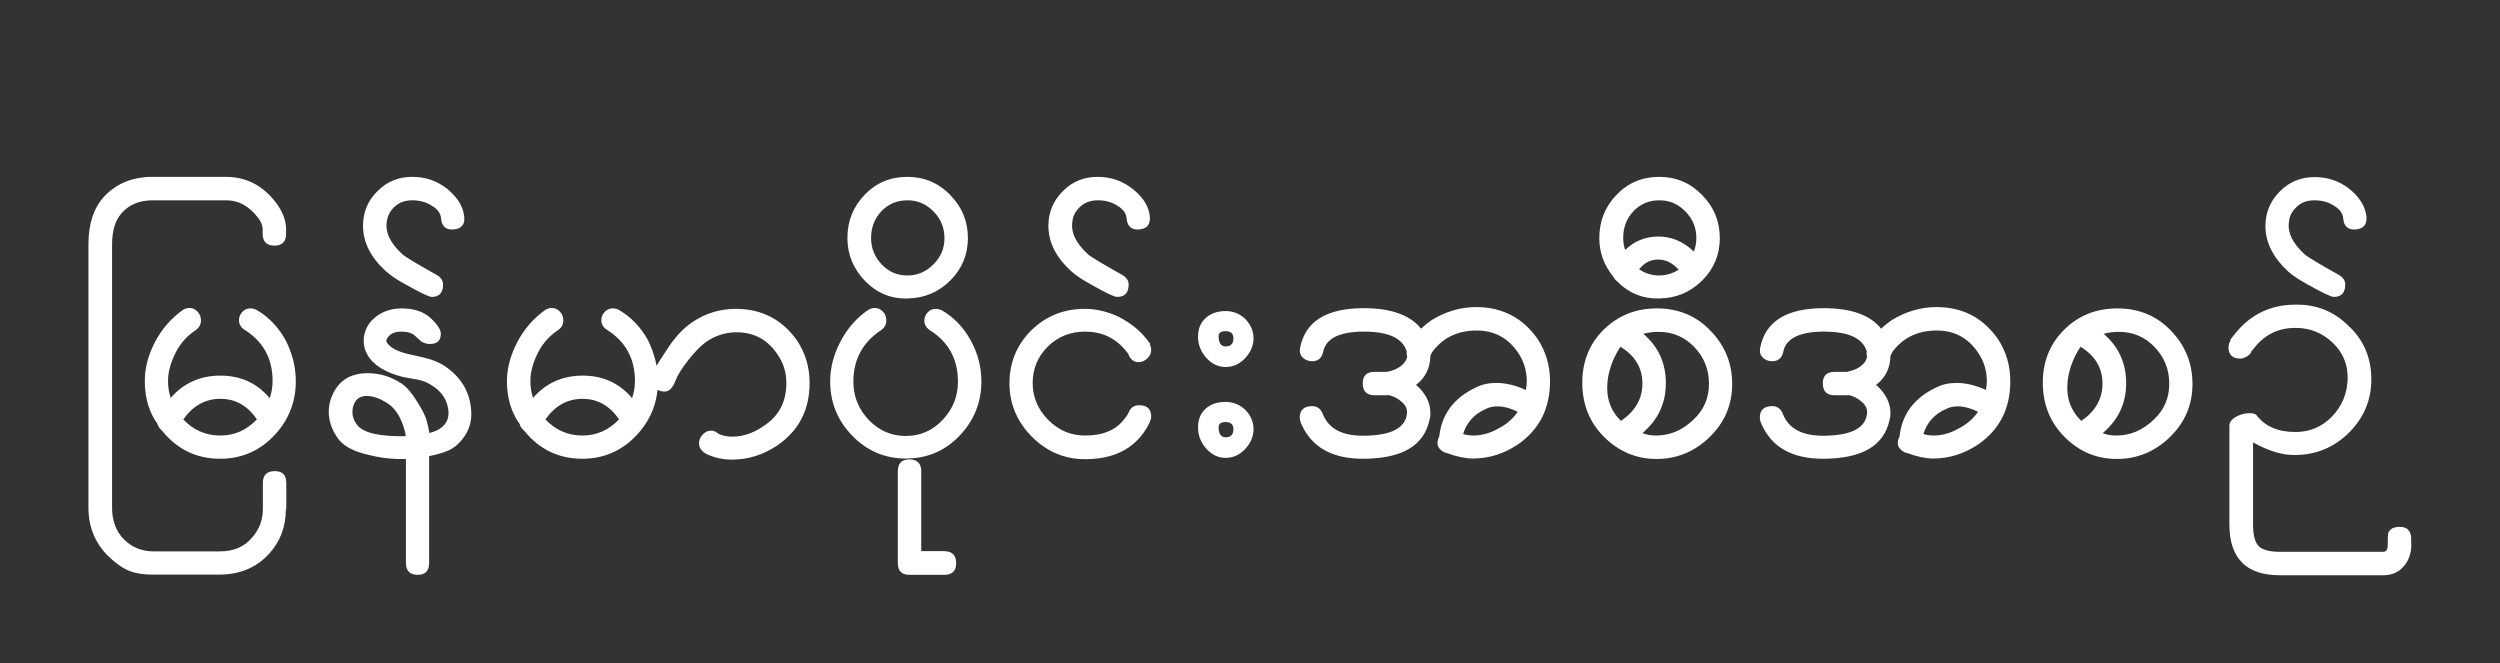 <?xml version="1.0" encoding="utf-8"?>
<!-- Generator: Adobe Illustrator 16.0.0, SVG Export Plug-In . SVG Version: 6.00 Build 0)  -->
<!DOCTYPE svg PUBLIC "-//W3C//DTD SVG 1.1//EN" "http://www.w3.org/Graphics/SVG/1.1/DTD/svg11.dtd">
<svg version="1.1" xmlns="http://www.w3.org/2000/svg" xmlns:xlink="http://www.w3.org/1999/xlink" x="0px" y="0px"
	 width="113.08px" height="30px" viewBox="566.53 -4.21 113.08 30" enable-background="new 566.53 -4.21 113.08 30"
	 xml:space="preserve">
<rect x="566.53" y="-4.21" width="113.08" height="30" fill="#333333" stroke="none"/>
<g id="Layer_1">
	<g>
		<path fill="#FFFFFF" d="M579.46,18.82c0,0.79-0.25,1.46-0.76,2.02c-0.58,0.63-1.33,0.94-2.25,0.94h-2.99
			c-0.49,0-0.9-0.07-1.2-0.22c-0.25-0.12-0.54-0.33-0.86-0.64c-0.58-0.59-0.87-1.31-0.87-2.17V6.84c0-0.93,0.24-1.65,0.72-2.17
			c0.56-0.59,1.29-0.88,2.18-0.88h3.32c0.94,0,1.71,0.41,2.31,1.23c0.27,0.39,0.41,0.77,0.41,1.13v0.21c0,0.36-0.17,0.54-0.52,0.54
			c-0.36,0-0.54-0.18-0.54-0.54V6.15c0-0.16-0.07-0.33-0.2-0.5c-0.4-0.53-0.88-0.8-1.45-0.8h-3.32c-0.59,0-1.06,0.19-1.39,0.56
			c-0.3,0.32-0.45,0.8-0.45,1.43v11.92c0,0.59,0.18,1.07,0.54,1.43c0.36,0.36,0.81,0.54,1.34,0.54h2.99c0.62,0,1.1-0.2,1.45-0.61
			c0.33-0.37,0.5-0.8,0.5-1.3v-1.18c0-0.36,0.18-0.54,0.54-0.54c0.35,0,0.52,0.18,0.52,0.54V18.82z M579.91,13.03
			c0,0.95-0.33,1.78-0.99,2.47c-0.66,0.69-1.47,1.04-2.43,1.04c-1.07,0-1.95-0.42-2.64-1.28c-0.1-0.08-0.16-0.18-0.2-0.3
			c-0.38-0.53-0.57-1.18-0.57-1.93c0-0.59,0.15-1.17,0.46-1.77c0.31-0.59,0.73-1.07,1.26-1.45c0.1-0.06,0.2-0.09,0.3-0.09
			c0.15,0,0.27,0.06,0.37,0.17c0.1,0.11,0.15,0.24,0.15,0.39c0,0.17-0.07,0.32-0.22,0.43c-0.4,0.26-0.71,0.6-0.93,1.04
			c-0.22,0.44-0.34,0.86-0.34,1.28c0,0.26,0.04,0.51,0.12,0.76c0.58-0.67,1.33-1.01,2.25-1.01c0.91,0,1.66,0.34,2.23,1.02
			c0.09-0.26,0.13-0.52,0.13-0.78c0-1.02-0.43-1.79-1.28-2.32c-0.16-0.11-0.24-0.25-0.24-0.43c0-0.14,0.05-0.26,0.15-0.37
			c0.1-0.11,0.22-0.16,0.37-0.16c0.09,0,0.18,0.02,0.28,0.07c0.56,0.33,0.99,0.79,1.31,1.37C579.75,11.77,579.91,12.39,579.91,13.03
			z M576.5,15.49c0.63,0,1.18-0.24,1.65-0.73c-0.42-0.62-0.97-0.93-1.65-0.93c-0.68,0-1.24,0.31-1.68,0.93
			C575.28,15.25,575.84,15.49,576.5,15.49L576.5,15.49z"/>
		<path fill="#FFFFFF" d="M586.57,12.3c0.74,0.47,1.17,1.11,1.26,1.93c0.09,0.68-0.14,1.26-0.68,1.73c-0.24,0.2-0.64,0.35-1.21,0.46
			v4.83c0,0.36-0.17,0.54-0.51,0.54c-0.36,0-0.54-0.18-0.54-0.54v-4.7c-0.54,0.02-1.09-0.04-1.63-0.17
			c-0.69-0.15-1.16-0.39-1.41-0.71c-0.3-0.4-0.45-0.82-0.45-1.26c0-0.36,0.11-0.71,0.32-1.04c0.31-0.47,0.79-0.7,1.44-0.7
			c0.56,0,1.07,0.16,1.55,0.48c0.23,0.16,0.47,0.44,0.7,0.83c0.21,0.33,0.35,0.6,0.41,0.81c0.06,0.2,0.1,0.4,0.13,0.59
			c0.63-0.17,0.92-0.52,0.86-1.04c-0.06-0.49-0.33-0.88-0.8-1.15c-0.17-0.11-0.38-0.19-0.6-0.23c-0.23-0.04-0.45-0.08-0.66-0.12
			c-0.79-0.2-1.33-0.53-1.6-1c-0.11-0.19-0.17-0.4-0.17-0.62c0-0.38,0.14-0.71,0.41-0.98c0.35-0.33,0.78-0.5,1.3-0.5
			c0.57,0,1.01,0.15,1.32,0.44c0.31,0.29,0.46,0.53,0.46,0.7c0,0.31-0.16,0.47-0.49,0.47c-0.14,0-0.26-0.04-0.39-0.11
			c-0.06-0.06-0.16-0.15-0.3-0.27c-0.13-0.12-0.34-0.18-0.62-0.18c-0.23,0-0.41,0.06-0.54,0.19c-0.12,0.13-0.16,0.23-0.09,0.32
			c0.14,0.21,0.45,0.38,0.93,0.5c0.27,0.06,0.55,0.12,0.83,0.19C586.09,12.06,586.35,12.17,586.57,12.3L586.57,12.3z M582.69,15.02
			c0.29,0.36,1.02,0.52,2.19,0.5c-0.01-0.13-0.04-0.26-0.09-0.41c-0.17-0.52-0.41-0.87-0.71-1.06c-0.34-0.23-0.67-0.35-0.97-0.35
			c-0.23,0-0.41,0.09-0.52,0.27c-0.08,0.14-0.12,0.29-0.12,0.45C582.47,14.63,582.54,14.83,582.69,15.02L582.69,15.02z"/>
		<path fill="#FFFFFF" d="M587.53,5.61c0.03,0.35-0.14,0.53-0.49,0.56c-0.34,0.02-0.53-0.14-0.56-0.49
			c-0.01-0.22-0.14-0.42-0.41-0.58c-0.26-0.17-0.56-0.25-0.89-0.25c-0.32,0-0.58,0.09-0.79,0.28c-0.21,0.19-0.32,0.4-0.36,0.65
			c-0.09,0.51,0.15,1.01,0.7,1.51c0.1,0.1,0.61,0.41,1.54,0.93c0.2,0.11,0.3,0.26,0.3,0.44c0,0.37-0.17,0.56-0.51,0.56
			c-0.12,0-0.5-0.18-1.14-0.54c-0.41-0.22-0.71-0.42-0.91-0.6c-0.71-0.63-1.06-1.33-1.06-2.08c0-0.6,0.21-1.13,0.65-1.56
			c0.43-0.44,0.96-0.65,1.58-0.65c0.61,0,1.14,0.19,1.6,0.56C587.24,4.74,587.49,5.15,587.53,5.61z"/>
		<path fill="#FFFFFF" d="M596.29,13.03c0,0.95-0.33,1.78-0.99,2.47c-0.66,0.69-1.47,1.04-2.43,1.04c-1.07,0-1.95-0.42-2.64-1.28
			c-0.1-0.08-0.17-0.18-0.2-0.3c-0.38-0.53-0.57-1.18-0.57-1.93c0-0.59,0.16-1.17,0.47-1.77c0.31-0.59,0.73-1.07,1.26-1.45
			c0.1-0.06,0.2-0.09,0.3-0.09c0.15,0,0.27,0.06,0.37,0.17c0.1,0.11,0.15,0.24,0.15,0.39c0,0.17-0.07,0.32-0.22,0.43
			c-0.4,0.26-0.71,0.6-0.93,1.04s-0.34,0.86-0.34,1.28c0,0.26,0.04,0.51,0.12,0.76c0.58-0.67,1.33-1.01,2.25-1.01
			c0.91,0,1.66,0.34,2.23,1.02c0.09-0.26,0.13-0.52,0.13-0.78c0-1.02-0.43-1.79-1.28-2.32c-0.16-0.11-0.24-0.25-0.24-0.43
			c0-0.14,0.05-0.26,0.15-0.37c0.1-0.11,0.22-0.16,0.37-0.16c0.09,0,0.18,0.02,0.28,0.07c0.56,0.33,0.99,0.79,1.31,1.37
			C596.13,11.77,596.29,12.39,596.29,13.03z M592.88,15.49c0.63,0,1.18-0.24,1.65-0.73c-0.42-0.62-0.97-0.93-1.65-0.93
			c-0.68,0-1.24,0.31-1.68,0.93C591.66,15.25,592.22,15.49,592.88,15.49L592.88,15.49z M599.81,9.76c1.17,0,2.1,0.48,2.77,1.43
			c0.38,0.57,0.57,1.21,0.57,1.92c0,1.21-0.48,2.15-1.45,2.82c-0.65,0.44-1.34,0.65-2.06,0.65c-0.29,0-0.54-0.04-0.78-0.11
			c-0.23-0.07-0.4-0.15-0.5-0.22c-0.14-0.12-0.21-0.25-0.21-0.41c0-0.15,0.05-0.28,0.17-0.4c0.11-0.12,0.24-0.17,0.38-0.17
			c0.11,0,0.22,0.04,0.31,0.13c0.01,0.01,0.07,0.03,0.17,0.07c0.15,0.05,0.31,0.07,0.49,0.07c0.48,0,0.96-0.17,1.43-0.5
			c0.67-0.44,1-1.09,1-1.93c0-0.48-0.14-0.92-0.41-1.3c-0.44-0.66-1.06-0.99-1.84-0.99c-0.51,0-0.97,0.15-1.39,0.44
			c-0.23,0.17-0.5,0.44-0.79,0.81c-0.3,0.38-0.5,0.7-0.6,0.97c-0.14,0.36-0.33,0.51-0.6,0.45c-0.32-0.06-0.48-0.24-0.48-0.54
			c0-0.13,0.03-0.26,0.09-0.38c0.15-0.25,0.39-0.63,0.73-1.14c0.32-0.46,0.66-0.81,1.01-1.05C598.43,9.96,599.1,9.76,599.81,9.76
			L599.81,9.76z"/>
		<path fill="#FFFFFF" d="M610.92,13.04c0,0.95-0.33,1.77-0.99,2.46c-0.66,0.69-1.47,1.03-2.43,1.03c-0.94,0-1.75-0.34-2.42-1.03
			c-0.67-0.69-1-1.51-1-2.46c0-0.6,0.15-1.19,0.46-1.79c0.31-0.6,0.73-1.08,1.26-1.44c0.1-0.06,0.2-0.09,0.3-0.09
			c0.14,0,0.27,0.06,0.37,0.17c0.1,0.11,0.15,0.24,0.15,0.39c0,0.17-0.07,0.32-0.22,0.43c-0.85,0.56-1.27,1.34-1.27,2.34
			c0,0.67,0.23,1.24,0.69,1.73c0.46,0.48,1.02,0.73,1.68,0.73c0.65,0,1.21-0.24,1.67-0.73c0.46-0.49,0.69-1.06,0.69-1.72
			c0-1.03-0.43-1.81-1.28-2.34c-0.16-0.11-0.24-0.25-0.24-0.43c0-0.14,0.05-0.26,0.15-0.37c0.1-0.11,0.22-0.16,0.37-0.16
			c0.09,0,0.18,0.02,0.28,0.07c0.56,0.33,0.99,0.79,1.31,1.38C610.76,11.78,610.92,12.4,610.92,13.04z"/>
		<path fill="#FFFFFF" d="M610.31,6.56c0,0.74-0.26,1.38-0.79,1.91c-0.53,0.53-1.18,0.81-1.95,0.82c-0.75,0.02-1.39-0.25-1.92-0.8
			c-0.52-0.54-0.79-1.19-0.79-1.93c0-0.77,0.26-1.42,0.78-1.96c0.52-0.54,1.16-0.81,1.93-0.81c0.76,0,1.41,0.27,1.94,0.82
			C610.05,5.16,610.31,5.81,610.31,6.56z M609.25,6.56c0-0.46-0.16-0.86-0.49-1.2s-0.72-0.51-1.18-0.51c-0.47,0-0.86,0.16-1.18,0.49
			c-0.31,0.33-0.47,0.74-0.47,1.22c0,0.45,0.16,0.85,0.48,1.19c0.32,0.34,0.71,0.5,1.16,0.5c0.46,0,0.85-0.17,1.18-0.5
			C609.09,7.41,609.25,7.02,609.25,6.56z M609.78,21.27c0,0.34-0.18,0.52-0.54,0.52h-1.58c-0.35,0-0.52-0.18-0.52-0.54v-4.14
			c0-0.36,0.17-0.54,0.52-0.54c0.36,0,0.54,0.18,0.54,0.54v3.61h1.05C609.61,20.73,609.78,20.91,609.78,21.27L609.78,21.27z"/>
		<path fill="#FFFFFF" d="M618.53,11.3c0.01,0.02,0.02,0.04,0.04,0.05c0,0.01-0.01,0.02-0.04,0.02h-0.02v-0.02v-0.02
			c0.06,0.1,0.09,0.19,0.09,0.28c0,0.15-0.06,0.28-0.17,0.39c-0.12,0.11-0.25,0.17-0.4,0.17c-0.2,0-0.35-0.11-0.45-0.32
			c-0.01-0.01-0.01-0.02,0-0.04l-0.14-0.17c-0.47-0.57-1.08-0.85-1.83-0.85c-0.67,0-1.24,0.23-1.69,0.68
			c-0.45,0.45-0.68,1-0.68,1.64c0,0.65,0.24,1.21,0.71,1.68c0.47,0.47,1.02,0.7,1.66,0.7c0.83,0,1.43-0.26,1.8-0.78
			c0.04-0.04,0.09-0.11,0.15-0.21c0.09-0.26,0.25-0.38,0.5-0.38c0.36,0,0.54,0.17,0.54,0.52c0,0.15-0.11,0.38-0.32,0.69
			c-0.57,0.82-1.46,1.23-2.67,1.23c-0.93,0-1.73-0.34-2.41-1.02c-0.67-0.68-1.01-1.49-1.01-2.41c0-0.94,0.33-1.74,0.98-2.39
			c0.66-0.65,1.47-0.98,2.43-0.98c0.53,0,1.06,0.13,1.57,0.38c0.45,0.24,0.8,0.51,1.08,0.82l0.17,0.2c0.03,0.05,0.06,0.09,0.09,0.13
			L618.53,11.3L618.53,11.3z"/>
		<path fill="#FFFFFF" d="M618.54,5.61c0.02,0.35-0.14,0.53-0.49,0.56c-0.34,0.02-0.53-0.14-0.56-0.49
			c-0.01-0.22-0.14-0.42-0.41-0.58c-0.26-0.17-0.56-0.25-0.89-0.25c-0.32,0-0.58,0.09-0.79,0.28c-0.21,0.19-0.33,0.4-0.36,0.65
			c-0.09,0.51,0.15,1.01,0.7,1.51c0.1,0.1,0.61,0.41,1.54,0.93c0.2,0.11,0.3,0.26,0.3,0.44c0,0.37-0.17,0.56-0.52,0.56
			c-0.13,0-0.51-0.18-1.14-0.54c-0.41-0.22-0.71-0.42-0.91-0.6c-0.71-0.63-1.06-1.33-1.06-2.08c0-0.6,0.22-1.13,0.65-1.56
			c0.43-0.44,0.96-0.65,1.58-0.65c0.61,0,1.14,0.19,1.6,0.56C618.26,4.74,618.51,5.15,618.54,5.61z"/>
		<path fill="#FFFFFF" d="M623.23,11.09c0,0.33-0.13,0.63-0.38,0.9c-0.25,0.27-0.55,0.4-0.88,0.4c-0.34,0-0.63-0.14-0.88-0.42
			c-0.25-0.28-0.37-0.6-0.37-0.95c0-0.35,0.11-0.63,0.34-0.84c0.23-0.21,0.53-0.32,0.91-0.32c0.34,0,0.64,0.12,0.89,0.36
			C623.1,10.47,623.23,10.76,623.23,11.09z M623.23,15.2c0,0.33-0.13,0.63-0.38,0.9c-0.25,0.27-0.55,0.4-0.88,0.4
			c-0.34,0-0.63-0.14-0.88-0.42c-0.25-0.28-0.37-0.6-0.37-0.96c0-0.35,0.11-0.63,0.34-0.84c0.23-0.21,0.53-0.31,0.91-0.31
			c0.34,0,0.64,0.12,0.89,0.36C623.1,14.58,623.23,14.87,623.23,15.2z M621.97,11.46c0.23,0,0.35-0.12,0.35-0.37
			c0-0.21-0.12-0.32-0.35-0.32c-0.21,0-0.32,0.07-0.32,0.22C621.65,11.31,621.76,11.46,621.97,11.46L621.97,11.46z M621.97,15.57
			c0.23,0,0.35-0.12,0.35-0.37c0-0.21-0.12-0.32-0.35-0.32c-0.21,0-0.32,0.07-0.32,0.23C621.65,15.42,621.76,15.57,621.97,15.57
			L621.97,15.57z"/>
		<path fill="#FFFFFF" d="M633.3,9.68c1.17,0,2.1,0.48,2.77,1.43c0.38,0.57,0.57,1.21,0.57,1.92c0,1.24-0.48,2.19-1.45,2.86
			c-0.64,0.43-1.32,0.64-2.04,0.64c-0.33,0-0.72-0.08-1.15-0.24c-0.06-0.01-0.12-0.03-0.19-0.07c-0.27-0.16-0.33-0.39-0.18-0.69
			c0.11-1,0.66-1.74,1.65-2.21c0.27-0.14,0.58-0.21,0.93-0.21c0.43,0,0.88,0.11,1.34,0.32c0.02-0.14,0.04-0.27,0.04-0.39
			c0-0.49-0.14-0.93-0.41-1.32c-0.45-0.65-1.06-0.98-1.86-0.98c-0.81,0-1.45,0.29-1.92,0.86c-0.05,0.05-0.11,0.14-0.17,0.28
			c-0.01,0.56-0.23,1-0.65,1.32c0.44,0.38,0.65,0.81,0.65,1.28c0,0.1-0.01,0.2-0.04,0.3c-0.25,1.17-1.24,1.75-2.97,1.76
			c-1.45,0.01-2.4-0.53-2.86-1.65c-0.02-0.08-0.04-0.15-0.04-0.21c0-0.34,0.19-0.52,0.56-0.52c0.23,0,0.39,0.12,0.48,0.35
			c0.26,0.67,0.88,1,1.86,0.99c1.18-0.01,1.83-0.32,1.94-0.93c0.05-0.25-0.04-0.46-0.26-0.63c-0.16-0.14-0.35-0.23-0.56-0.28
			c-0.05,0.01-0.09,0.01-0.13,0.01h-0.5c-0.36,0-0.54-0.18-0.54-0.54c0-0.35,0.18-0.52,0.54-0.52h0.56c0.22-0.05,0.39-0.11,0.5-0.18
			c0.22-0.13,0.36-0.29,0.41-0.5c-0.02-0.08-0.03-0.15-0.02-0.23c-0.17-0.61-0.82-0.91-1.94-0.91c-1.1,0-1.72,0.31-1.84,0.91
			c-0.06,0.29-0.23,0.43-0.5,0.43c-0.17,0-0.32-0.06-0.43-0.17c-0.11-0.11-0.15-0.26-0.11-0.45c0.23-1.18,1.19-1.78,2.87-1.78
			c1.24,0,2.11,0.31,2.6,0.93c0.11-0.12,0.26-0.24,0.46-0.38C631.9,9.89,632.57,9.68,633.3,9.68L633.3,9.68z M635.18,14.42
			c-0.33-0.17-0.64-0.25-0.93-0.25c-0.19,0-0.36,0.04-0.52,0.12c-0.52,0.23-0.86,0.61-1.02,1.13c0.15,0.05,0.31,0.07,0.46,0.07
			c0.37,0,0.75-0.1,1.12-0.31C634.67,14.99,634.96,14.73,635.18,14.42z"/>
		<path fill="#FFFFFF" d="M644.88,13.16c0,0.94-0.34,1.74-1.02,2.4c-0.68,0.66-1.48,0.99-2.4,0.99c-0.91,0-1.7-0.33-2.37-0.99
			c-0.66-0.66-0.99-1.48-0.99-2.46c0-0.97,0.33-1.77,0.98-2.41c0.66-0.64,1.45-0.95,2.4-0.95c0.97,0,1.78,0.34,2.42,1.01
			C644.56,11.43,644.88,12.23,644.88,13.16z M639.85,14.83c0.64-0.44,0.97-1,0.97-1.69c0-0.71-0.33-1.26-1-1.67
			c0,0.01-0.01,0.03-0.02,0.05l-0.06,0.09c-0.29,0.48-0.45,0.97-0.5,1.45C639.17,13.77,639.37,14.36,639.85,14.83L639.85,14.83z
			 M641.43,15.49c0.64,0,1.21-0.24,1.71-0.73c0.46-0.43,0.69-0.97,0.69-1.61c0-0.65-0.22-1.2-0.66-1.66
			c-0.44-0.46-0.98-0.69-1.62-0.69c-0.24,0-0.47,0.03-0.69,0.09c0.68,0.58,1.02,1.32,1.02,2.23c0,0.91-0.35,1.66-1.06,2.26
			C641.02,15.46,641.22,15.49,641.43,15.49L641.43,15.49z"/>
		<path fill="#FFFFFF" d="M644.32,6.56c0,0.74-0.26,1.38-0.79,1.91c-0.53,0.53-1.18,0.81-1.95,0.82c-0.74,0.02-1.38-0.24-1.91-0.78
			c-0.08-0.06-0.13-0.13-0.17-0.21c-0.42-0.51-0.63-1.09-0.63-1.74c0-0.77,0.26-1.42,0.78-1.96c0.52-0.54,1.16-0.81,1.93-0.81
			c0.76,0,1.4,0.27,1.94,0.82C644.06,5.16,644.32,5.81,644.32,6.56z M643.15,7.17c0.07-0.2,0.11-0.4,0.11-0.61
			c0-0.46-0.16-0.86-0.49-1.2c-0.33-0.34-0.72-0.51-1.18-0.51c-0.47,0-0.86,0.16-1.17,0.49c-0.32,0.33-0.47,0.74-0.47,1.22
			c0,0.18,0.03,0.36,0.09,0.54c0.4-0.4,0.89-0.6,1.47-0.61C642.1,6.48,642.66,6.7,643.15,7.17L643.15,7.17z M641.57,8.25
			c0.32,0,0.62-0.09,0.89-0.26c-0.28-0.31-0.58-0.46-0.93-0.46c-0.35,0-0.63,0.15-0.86,0.44C640.95,8.16,641.25,8.25,641.57,8.25
			L641.57,8.25z"/>
		<path fill="#FFFFFF" d="M654.12,9.68c1.18,0,2.1,0.48,2.77,1.43c0.38,0.57,0.57,1.21,0.57,1.92c0,1.24-0.48,2.19-1.45,2.86
			c-0.64,0.43-1.32,0.64-2.04,0.64c-0.33,0-0.72-0.08-1.15-0.24c-0.07-0.01-0.13-0.03-0.19-0.07c-0.27-0.16-0.33-0.39-0.18-0.69
			c0.11-1,0.66-1.74,1.65-2.21c0.27-0.14,0.58-0.21,0.93-0.21c0.43,0,0.87,0.11,1.33,0.32c0.02-0.14,0.04-0.27,0.04-0.39
			c0-0.49-0.14-0.93-0.41-1.32c-0.45-0.65-1.06-0.98-1.86-0.98c-0.81,0-1.45,0.29-1.92,0.86c-0.05,0.05-0.1,0.14-0.17,0.28
			c-0.01,0.56-0.23,1-0.65,1.32c0.43,0.38,0.65,0.81,0.65,1.28c0,0.1-0.01,0.2-0.04,0.3c-0.25,1.17-1.24,1.75-2.97,1.76
			c-1.45,0.01-2.4-0.53-2.86-1.65c-0.02-0.08-0.04-0.15-0.04-0.21c0-0.34,0.19-0.52,0.56-0.52c0.23,0,0.39,0.12,0.48,0.35
			c0.26,0.67,0.88,1,1.86,0.99c1.18-0.01,1.83-0.32,1.94-0.93c0.05-0.25-0.04-0.46-0.26-0.63c-0.16-0.14-0.35-0.23-0.56-0.28
			c-0.05,0.01-0.09,0.01-0.13,0.01h-0.5c-0.36,0-0.54-0.18-0.54-0.54c0-0.35,0.18-0.52,0.54-0.52h0.56c0.22-0.05,0.39-0.11,0.5-0.18
			c0.22-0.13,0.36-0.29,0.4-0.5c-0.02-0.08-0.03-0.15-0.01-0.23c-0.17-0.61-0.82-0.91-1.94-0.91c-1.1,0-1.72,0.31-1.84,0.91
			c-0.06,0.29-0.23,0.43-0.5,0.43c-0.18,0-0.32-0.06-0.43-0.17c-0.11-0.11-0.15-0.26-0.11-0.45c0.23-1.18,1.19-1.78,2.87-1.78
			c1.24,0,2.11,0.31,2.6,0.93c0.11-0.12,0.27-0.24,0.46-0.38C652.72,9.89,653.39,9.68,654.12,9.68L654.12,9.68z M656,14.42
			c-0.33-0.17-0.64-0.25-0.93-0.25c-0.19,0-0.36,0.04-0.52,0.12c-0.52,0.23-0.86,0.61-1.02,1.13c0.15,0.05,0.3,0.07,0.46,0.07
			c0.37,0,0.75-0.1,1.12-0.31C655.49,14.99,655.78,14.73,656,14.42z M665.7,13.16c0,0.94-0.34,1.74-1.02,2.4
			c-0.68,0.66-1.48,0.99-2.4,0.99c-0.91,0-1.7-0.33-2.36-0.99c-0.66-0.66-0.99-1.48-0.99-2.46c0-0.97,0.33-1.77,0.98-2.41
			c0.65-0.64,1.45-0.95,2.4-0.95c0.97,0,1.78,0.34,2.42,1.01C665.38,11.43,665.7,12.23,665.7,13.16z M660.67,14.83
			c0.64-0.44,0.96-1,0.96-1.69c0-0.71-0.33-1.26-1-1.67c0,0.01-0.01,0.03-0.02,0.05l-0.06,0.09c-0.29,0.48-0.45,0.97-0.5,1.45
			C659.98,13.77,660.19,14.36,660.67,14.83L660.67,14.83z M662.25,15.49c0.64,0,1.21-0.24,1.71-0.73c0.46-0.43,0.69-0.97,0.69-1.61
			c0-0.65-0.22-1.2-0.66-1.66c-0.44-0.46-0.98-0.69-1.62-0.69c-0.24,0-0.47,0.03-0.69,0.09c0.68,0.58,1.02,1.32,1.02,2.23
			c0,0.91-0.35,1.66-1.06,2.26C661.84,15.46,662.04,15.49,662.25,15.49L662.25,15.49z M673.79,12.91c0.01,0.94-0.32,1.75-0.99,2.43
			c-0.67,0.67-1.48,1.02-2.43,1.03c-0.58,0.02-1.23-0.18-1.93-0.57v3.7c0,0.48,0.08,0.81,0.25,0.99c0.17,0.17,0.49,0.26,0.97,0.26
			h4.67c0.13,0,0.2-0.1,0.2-0.29c0-0.31,0.01-0.49,0.02-0.54c0.06-0.2,0.24-0.3,0.54-0.3c0.29,0,0.46,0.15,0.5,0.45
			c0,0.15,0,0.26,0.01,0.33c0,0.41-0.11,0.74-0.35,1.01c-0.23,0.27-0.54,0.4-0.93,0.4h-4.67c-1.52,0-2.28-0.77-2.28-2.3v-4.46
			c0-0.17,0.12-0.32,0.36-0.44c0.18-0.09,0.37-0.13,0.57-0.13c0.13,0,0.22,0.02,0.28,0.07c0.39,0.52,0.98,0.78,1.78,0.78
			c0.66,0,1.21-0.24,1.66-0.71c0.45-0.47,0.68-1.04,0.7-1.7c0.01-0.64-0.21-1.19-0.68-1.63c-0.46-0.44-1.02-0.67-1.68-0.67
			c-0.74,0-1.35,0.28-1.82,0.85l-0.18,0.22c-0.02,0.02-0.05,0.04-0.07,0.04c0-0.01,0.01-0.03,0.04-0.05l0.01,0.01
			c0.02,0.06-0.03,0.13-0.16,0.21c-0.13,0.08-0.23,0.11-0.31,0.11c-0.36,0-0.54-0.17-0.54-0.52c0-0.11,0.04-0.22,0.11-0.33v0.02
			v-0.02l0.02,0.02h-0.04l-0.02-0.02l0.02-0.01c0.05-0.08,0.15-0.2,0.3-0.38c0.68-0.79,1.56-1.2,2.63-1.2
			c0.95-0.02,1.76,0.31,2.41,0.96C673.45,11.17,673.78,11.97,673.79,12.91z M673.57,5.61c0.02,0.35-0.14,0.53-0.49,0.56
			c-0.34,0.02-0.53-0.14-0.56-0.49c-0.01-0.22-0.15-0.42-0.41-0.58c-0.26-0.17-0.56-0.25-0.89-0.25c-0.32,0-0.58,0.09-0.79,0.28
			c-0.21,0.19-0.33,0.4-0.36,0.65c-0.09,0.51,0.15,1.01,0.7,1.51c0.1,0.1,0.61,0.41,1.54,0.93c0.2,0.11,0.3,0.26,0.3,0.44
			c0,0.37-0.17,0.56-0.52,0.56c-0.12,0-0.5-0.18-1.14-0.54c-0.41-0.22-0.71-0.42-0.91-0.6C669.35,7.45,669,6.76,669,6.01
			c0-0.6,0.22-1.13,0.65-1.56c0.43-0.44,0.96-0.65,1.58-0.65c0.61,0,1.14,0.19,1.6,0.56C673.28,4.74,673.53,5.15,673.57,5.61z"/>
	</g>
</g>
<g id="nyt_x5F_exporter_x5F_info" display="none">
</g>
</svg>

